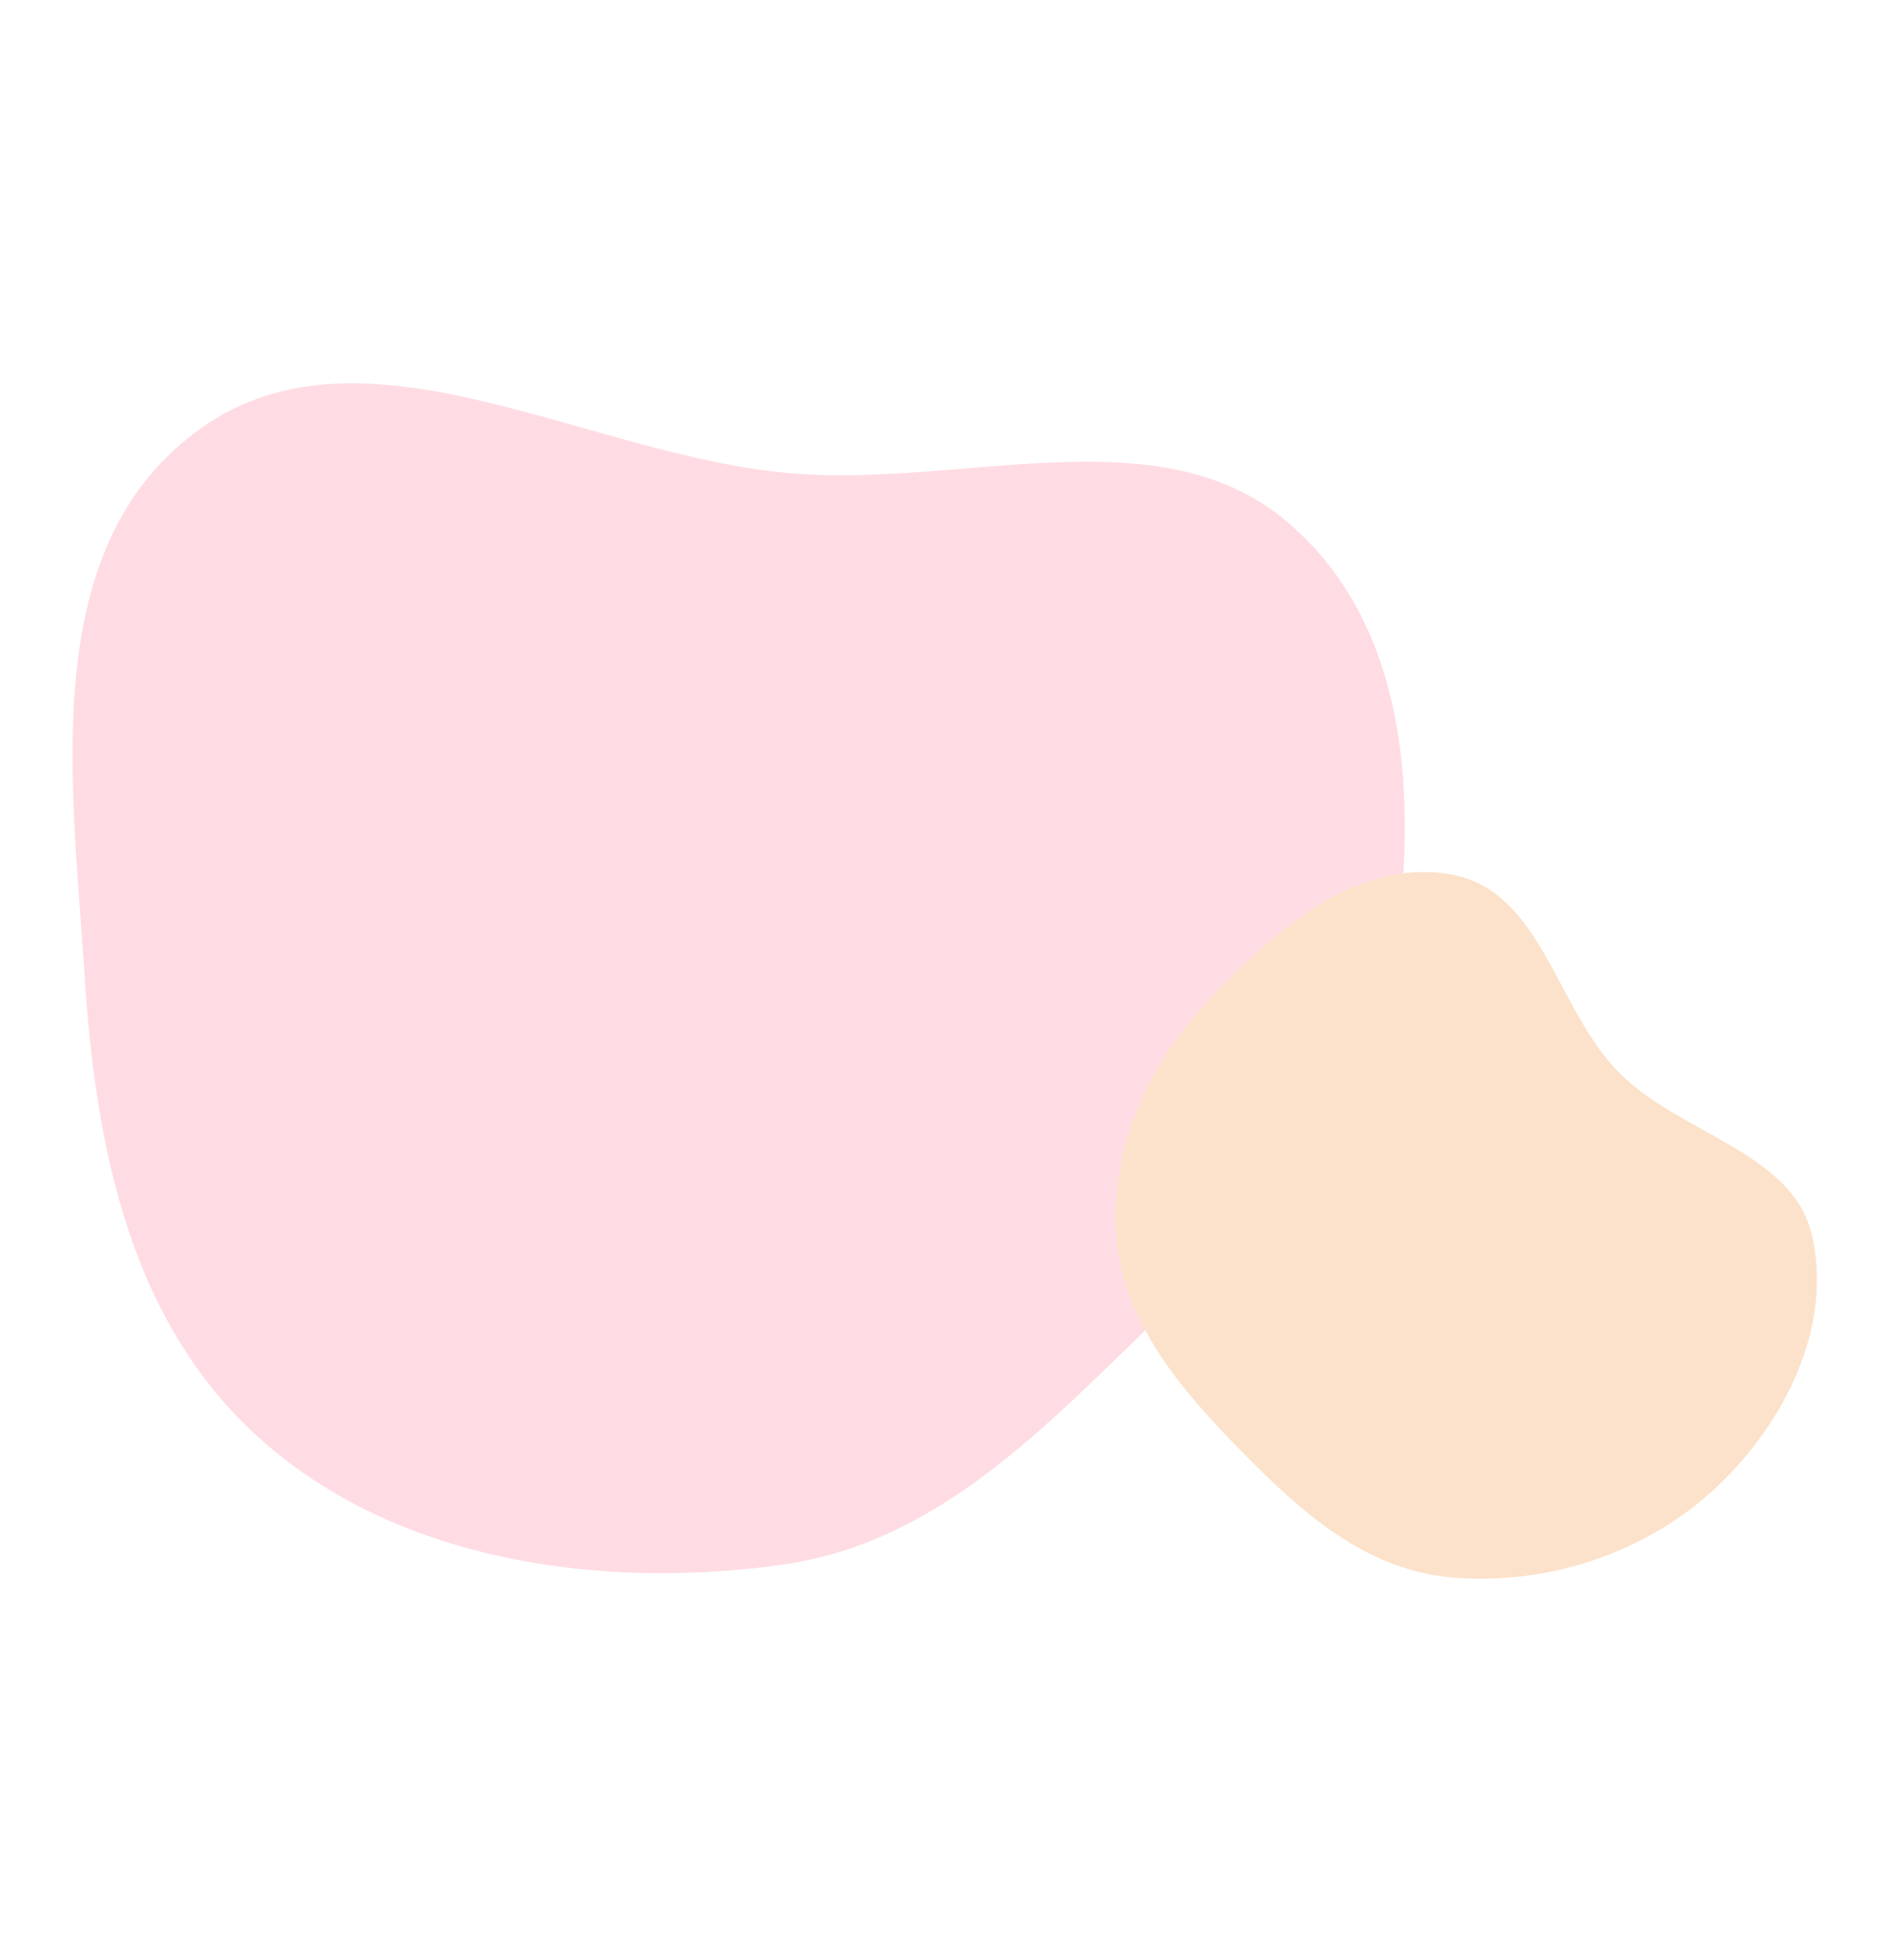 <?xml version="1.0" encoding="UTF-8"?>
<svg id="_圖層_1" data-name="圖層_1" xmlns="http://www.w3.org/2000/svg" version="1.1" viewBox="0 0 381 396">
  <!-- Generator: Adobe Illustrator 29.1.0, SVG Export Plug-In . SVG Version: 2.1.0 Build 142)  -->
  <defs>
    <style>
      .st0 {
        fill: #fce2ca;
      }

      .st0, .st1 {
        fill-rule: evenodd;
      }

      .st1 {
        fill: #ffdce3;
      }
    </style>
  </defs>
  <path class="st1" d="M281,198c-4.6,28-26.4,48.5-47.7,68.9-22.2,21.3-43.8,44.8-75.4,49.2-36.6,5.1-76.5-.8-103.7-24-28.2-24-35-60.9-37.2-96.2-2.5-38.7-9.5-86.2,23.9-109.6,32.9-23.1,77.7,5.8,118.8,9.3,34.8,3,74.4-12.1,100.2,9.7,26.3,22.2,26.5,60.3,21.1,92.8Z"/>
  <path class="st0" d="M366,249.3c4.3,18.3-5.1,37.7-19.1,51-14.1,13.3-34.3,20.2-54.2,18.3-18.3-1.8-31.8-15-44.2-27.8-11.6-12-22.1-25.4-23-41.7-1-17.1,6.1-33.5,18.1-46.4,12.9-13.9,30-29.4,49.3-26.1,18.7,3.2,21.3,27.3,34.4,40.3,12.4,12.3,34.8,15.9,38.7,32.5Z"/>
</svg>